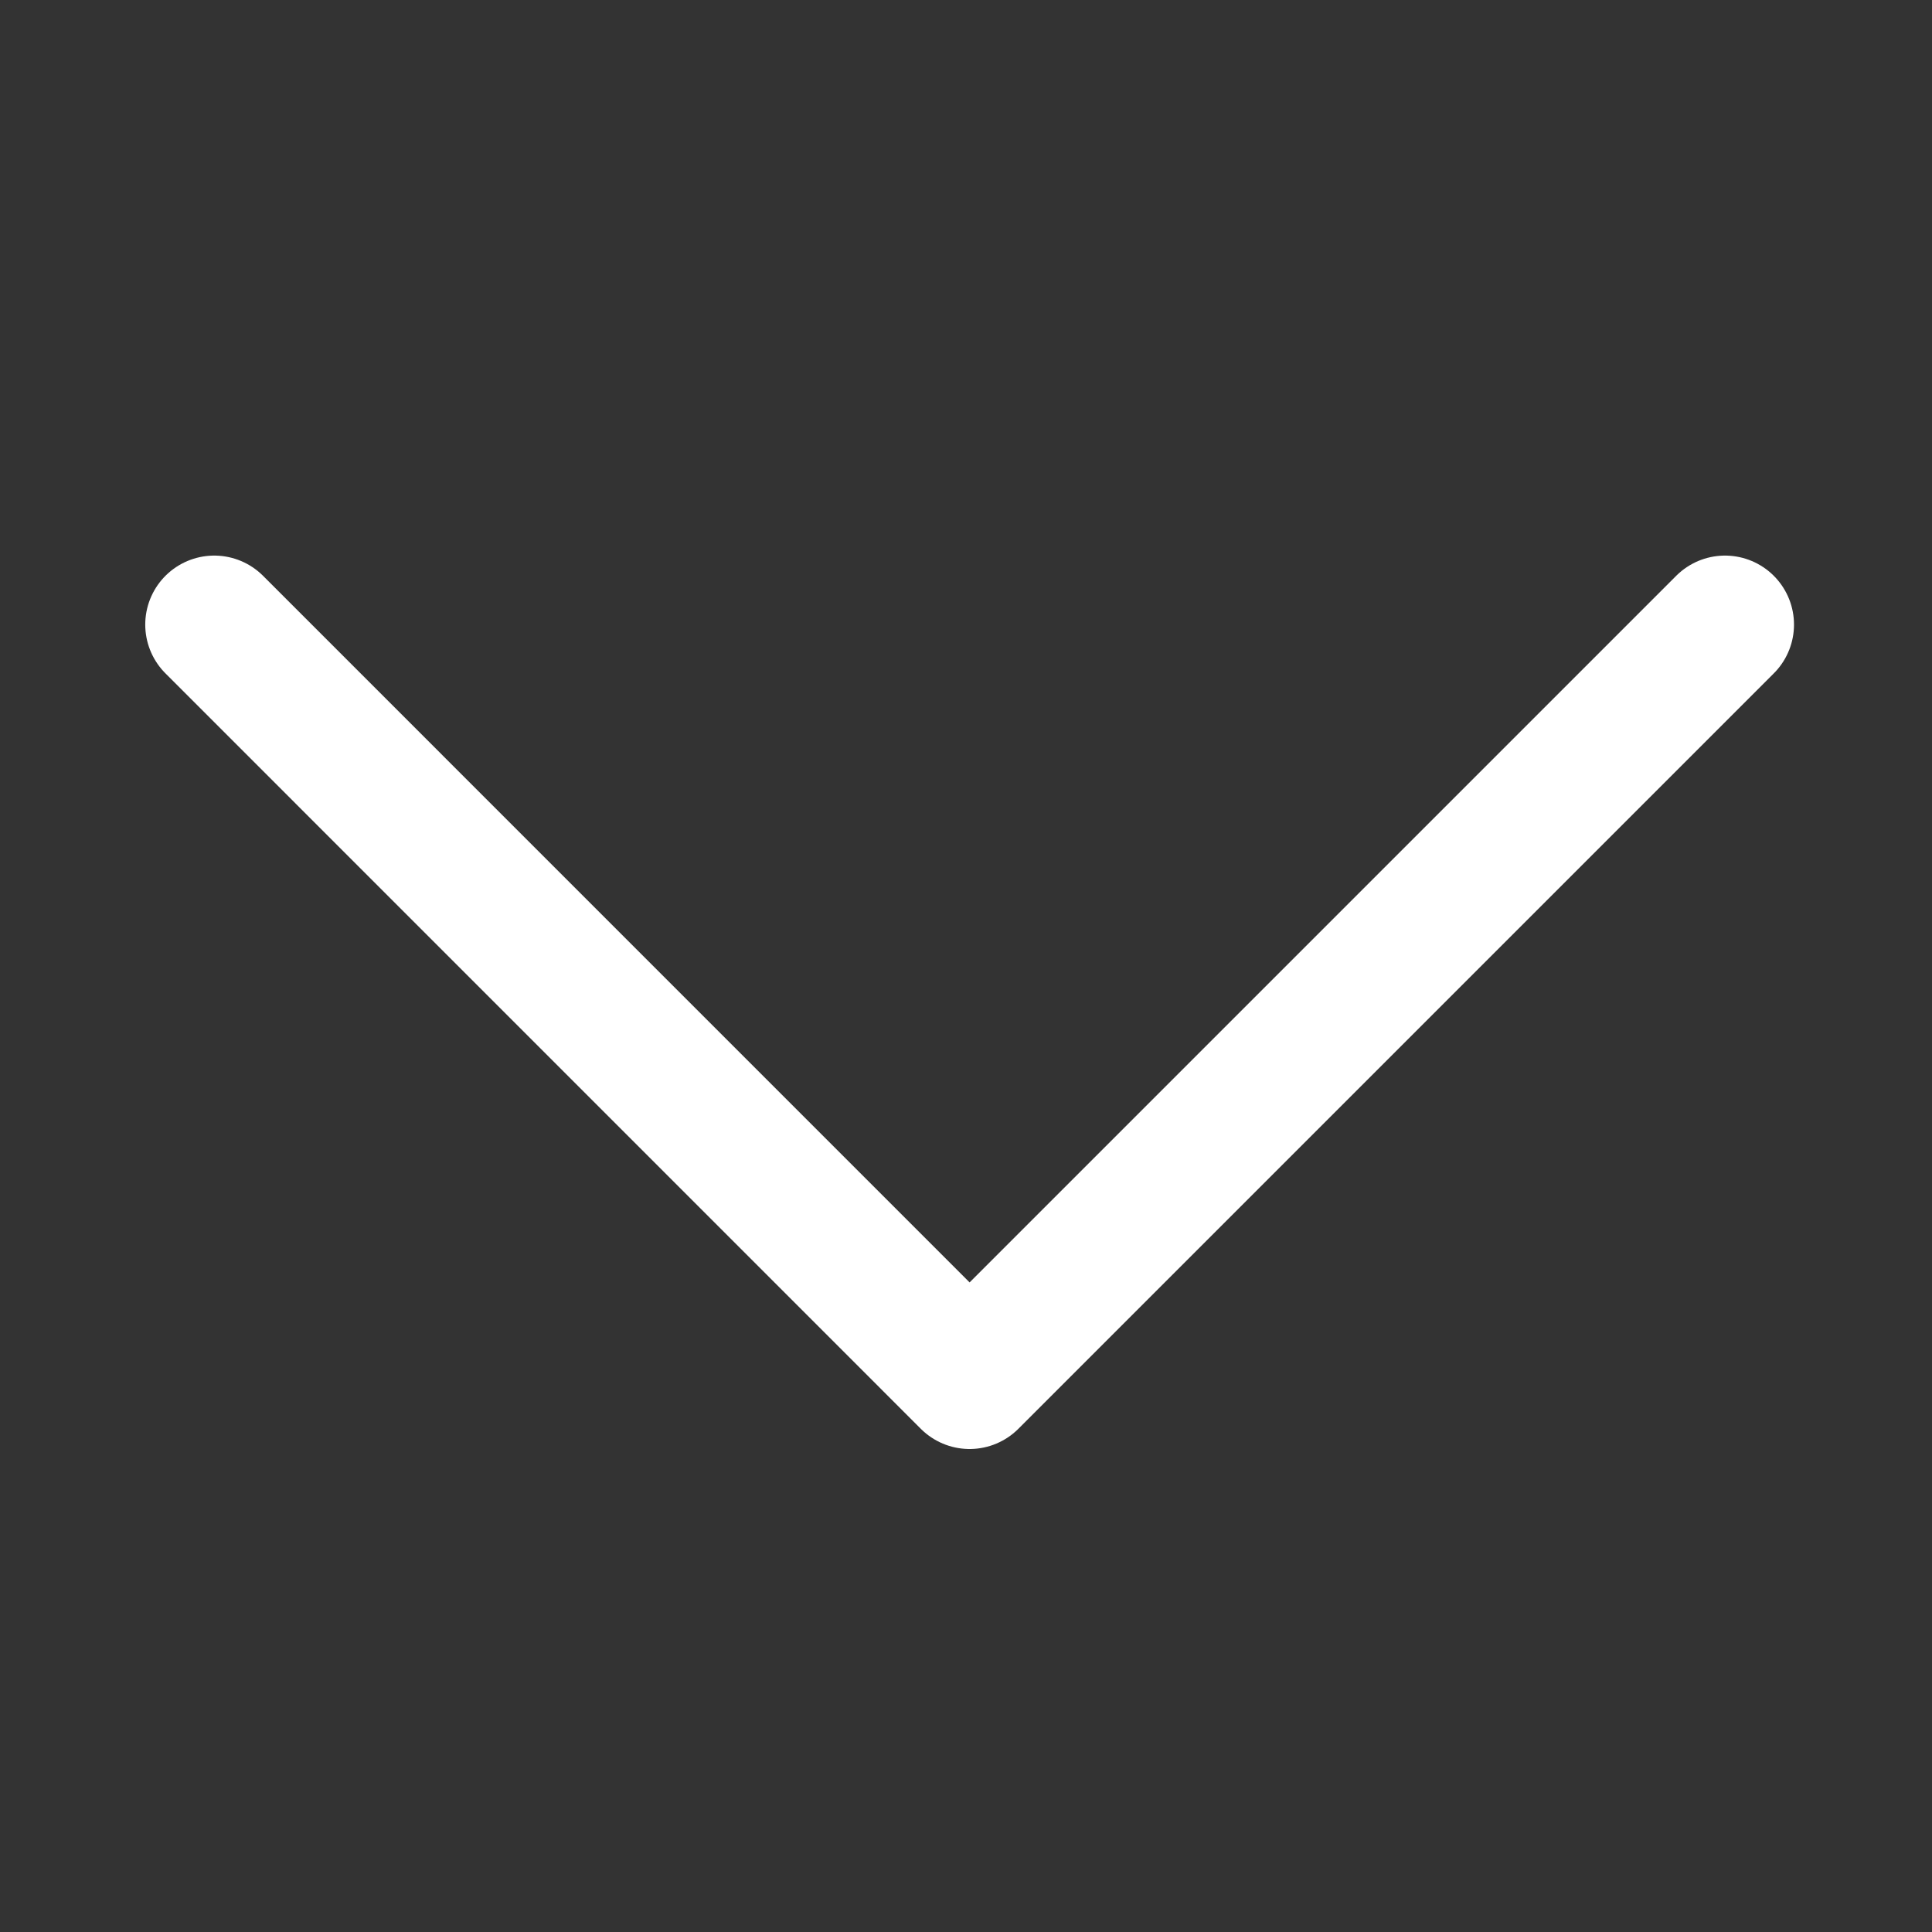 <svg width="28" height="28" viewBox="0 0 28 28" fill="none" xmlns="http://www.w3.org/2000/svg">
<rect x="0" y="0" width="28" height="28" fill="#333333" stroke="none"/>
<g clip-path="url(#clip0_269_992)">
<path d="M3.105 9.052L14.052 20L25 9.052" stroke="white" stroke-width="2" stroke-linecap="round" stroke-linejoin="round"/>
</g>
<defs>
<clipPath id="clip0_269_992">
<rect width="28" height="28" fill="white" transform="translate(28 28) rotate(-180)"/>
</clipPath>
</defs>
</svg>
